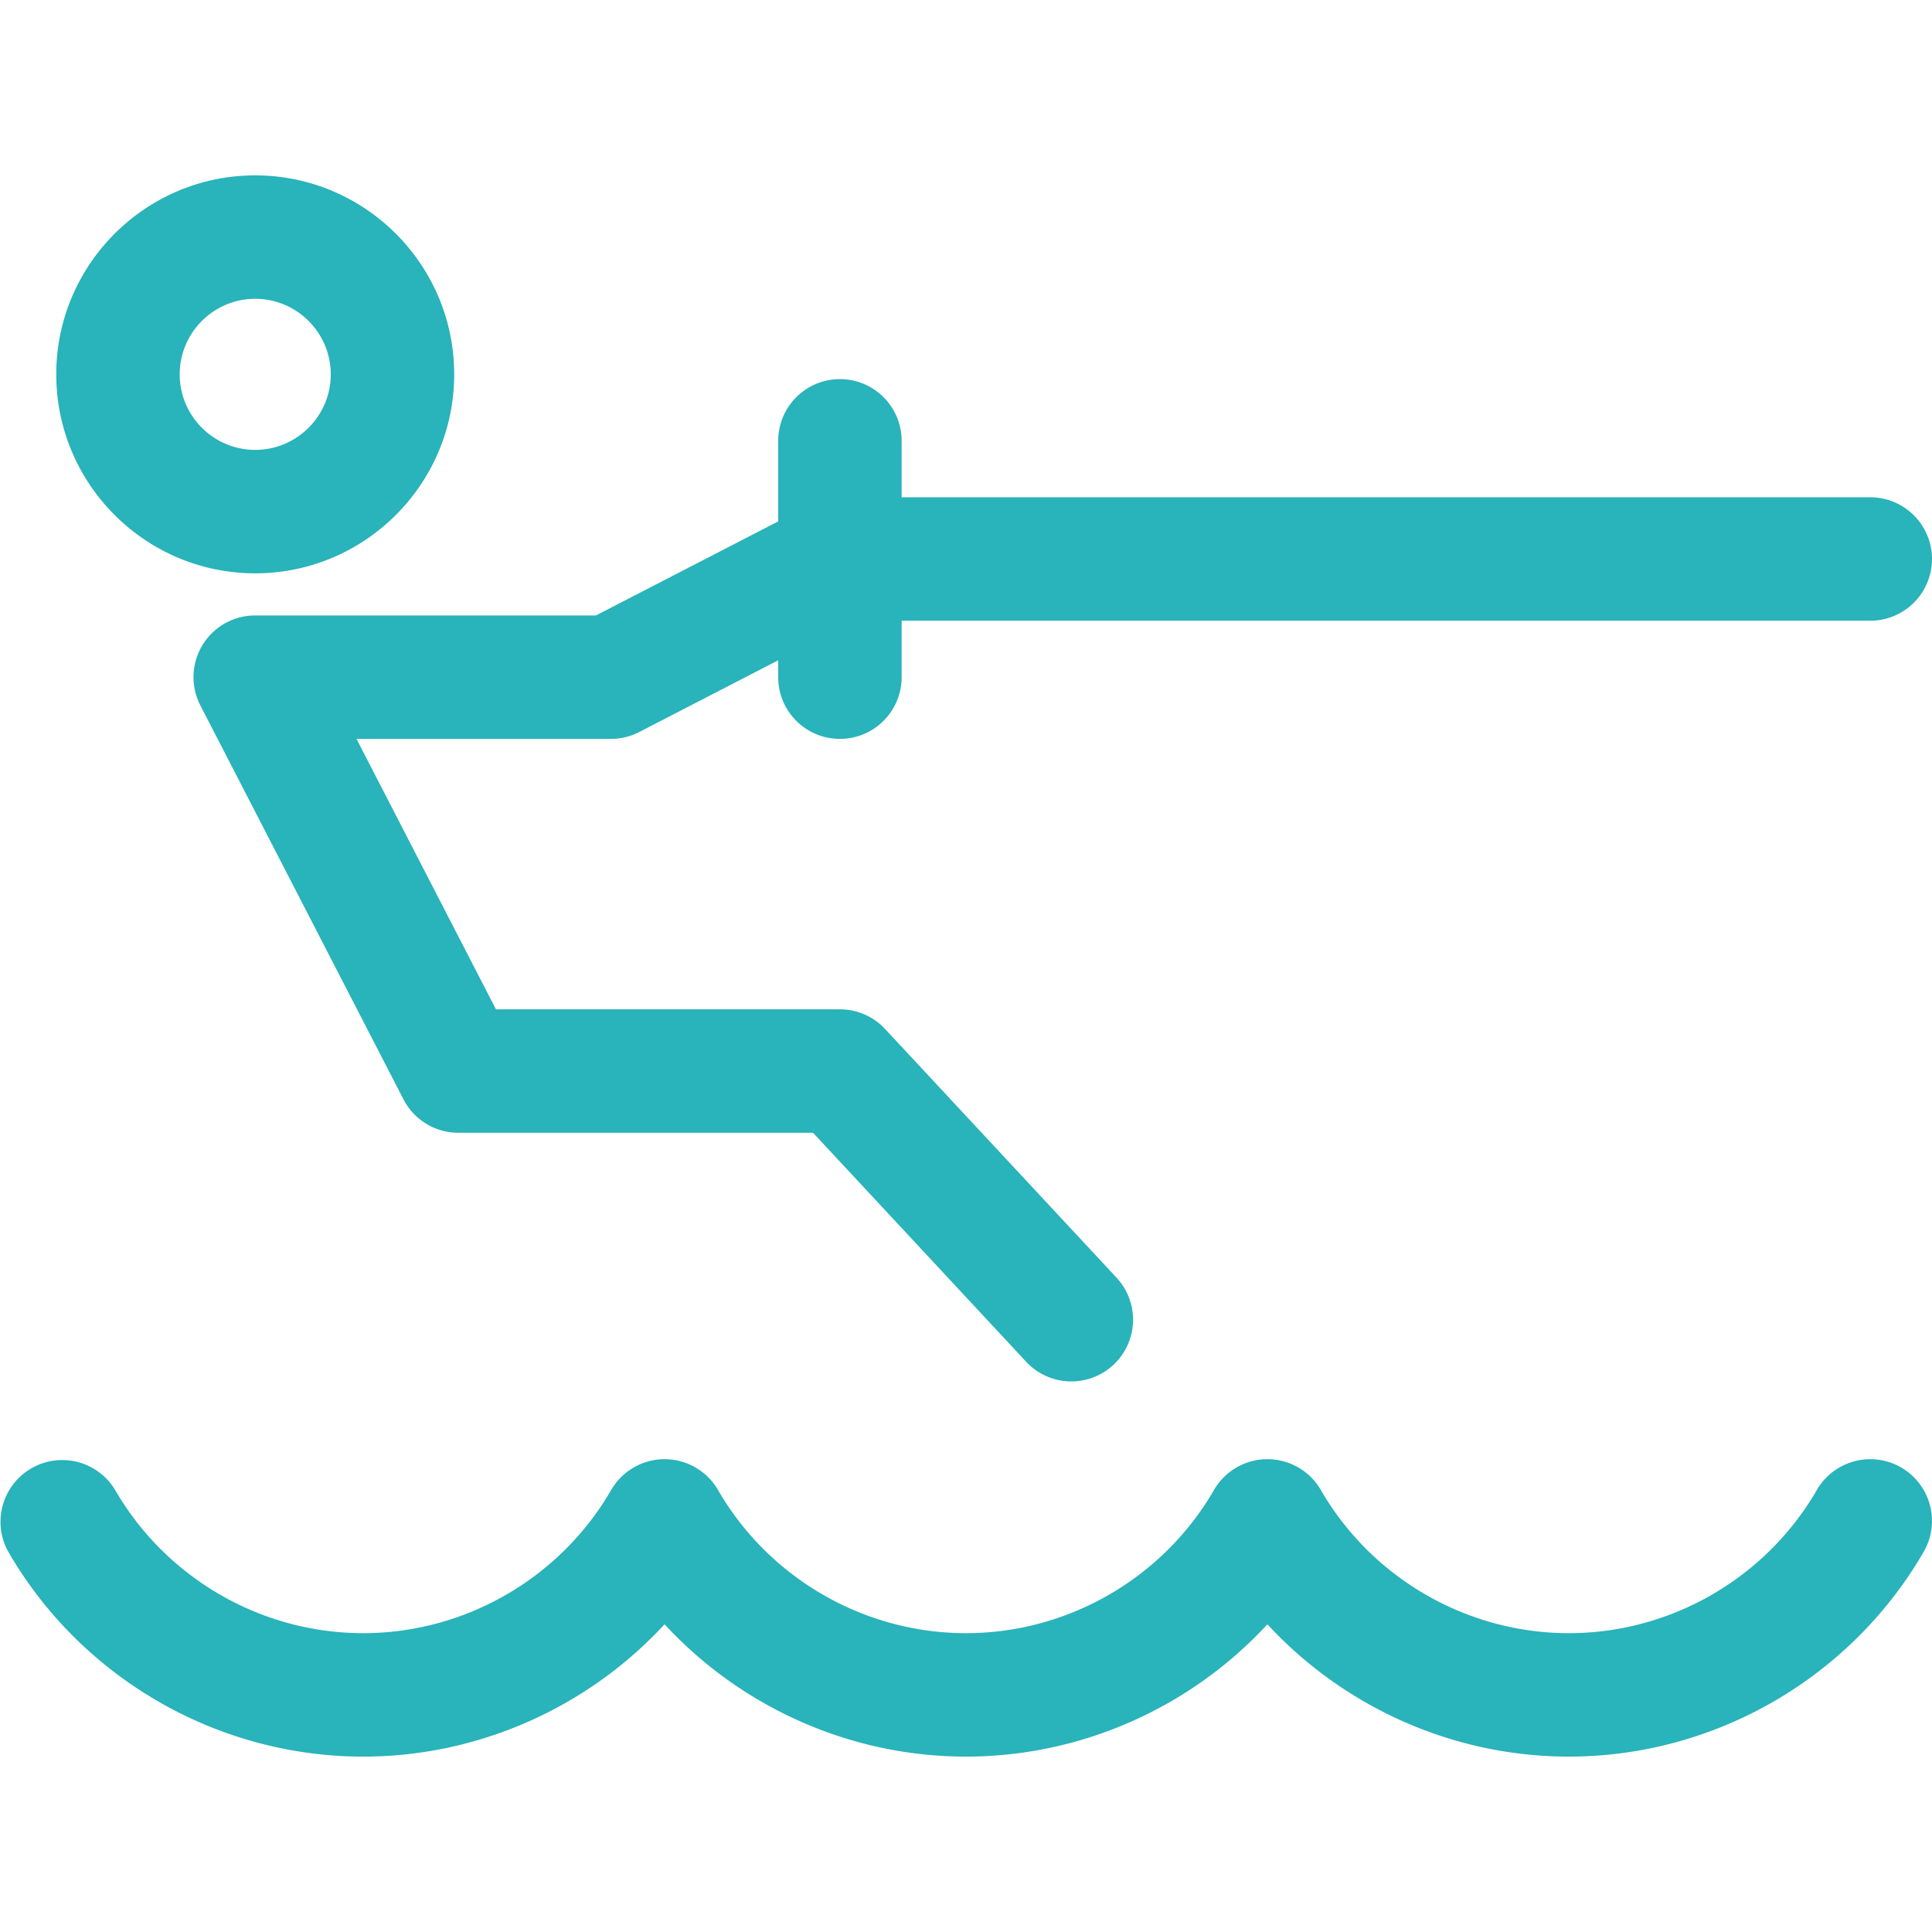 <svg xmlns="http://www.w3.org/2000/svg" viewBox="0 0 234.765 234.765" width="512" height="512"><path d="M231.019 178.32a7.5 7.5 0 00-10.248 2.736c-6.208 10.731-17.755 17.397-30.135 17.397-12.381 0-23.928-6.666-30.135-17.397a7.5 7.5 0 00-12.984 0c-6.207 10.731-17.754 17.397-30.135 17.397-12.38 0-23.926-6.666-30.134-17.397a7.5 7.5 0 00-12.984 0c-6.208 10.731-17.755 17.397-30.135 17.397-12.379 0-23.927-6.667-30.136-17.398a7.501 7.501 0 00-12.984 7.511c8.881 15.35 25.403 24.886 43.119 24.886 14.023 0 27.298-5.975 36.627-16.077 9.329 10.103 22.604 16.077 36.626 16.077 14.024 0 27.298-5.974 36.628-16.077 9.329 10.103 22.604 16.077 36.627 16.077 17.717 0 34.238-9.536 43.119-24.886a7.498 7.498 0 00-2.736-10.246zM31.014 69.666c13.331 0 24.177-10.846 24.177-24.177 0-13.332-10.846-24.178-24.177-24.178-13.332 0-24.178 10.846-24.178 24.178 0 13.331 10.846 24.177 24.178 24.177zm0-33.355c5.06 0 9.177 4.117 9.177 9.178 0 5.06-4.117 9.177-9.177 9.177-5.061 0-9.178-4.117-9.178-9.177 0-5.061 4.117-9.178 9.178-9.178zM31.014 74.784a7.499 7.499 0 00-6.666 10.937l24.68 47.864a7.501 7.501 0 006.666 4.063h43.103l25.895 27.823a7.478 7.478 0 005.492 2.391 7.5 7.5 0 005.488-12.61l-28.12-30.214a7.5 7.5 0 00-5.49-2.391H60.265L43.319 89.784H74.24a7.494 7.494 0 003.439-.836l16.882-8.712v2.048c0 4.143 3.358 7.5 7.5 7.5s7.5-3.357 7.5-7.5v-6.858h117.702a7.5 7.5 0 007.5-7.5 7.5 7.5 0 00-7.5-7.5H109.562v-6.858a7.5 7.5 0 00-15 0v9.79L72.419 74.784H31.014z" data-original="#000000" class="active-path" data-old_color="#000000" fill="#29B3BA"/></svg>